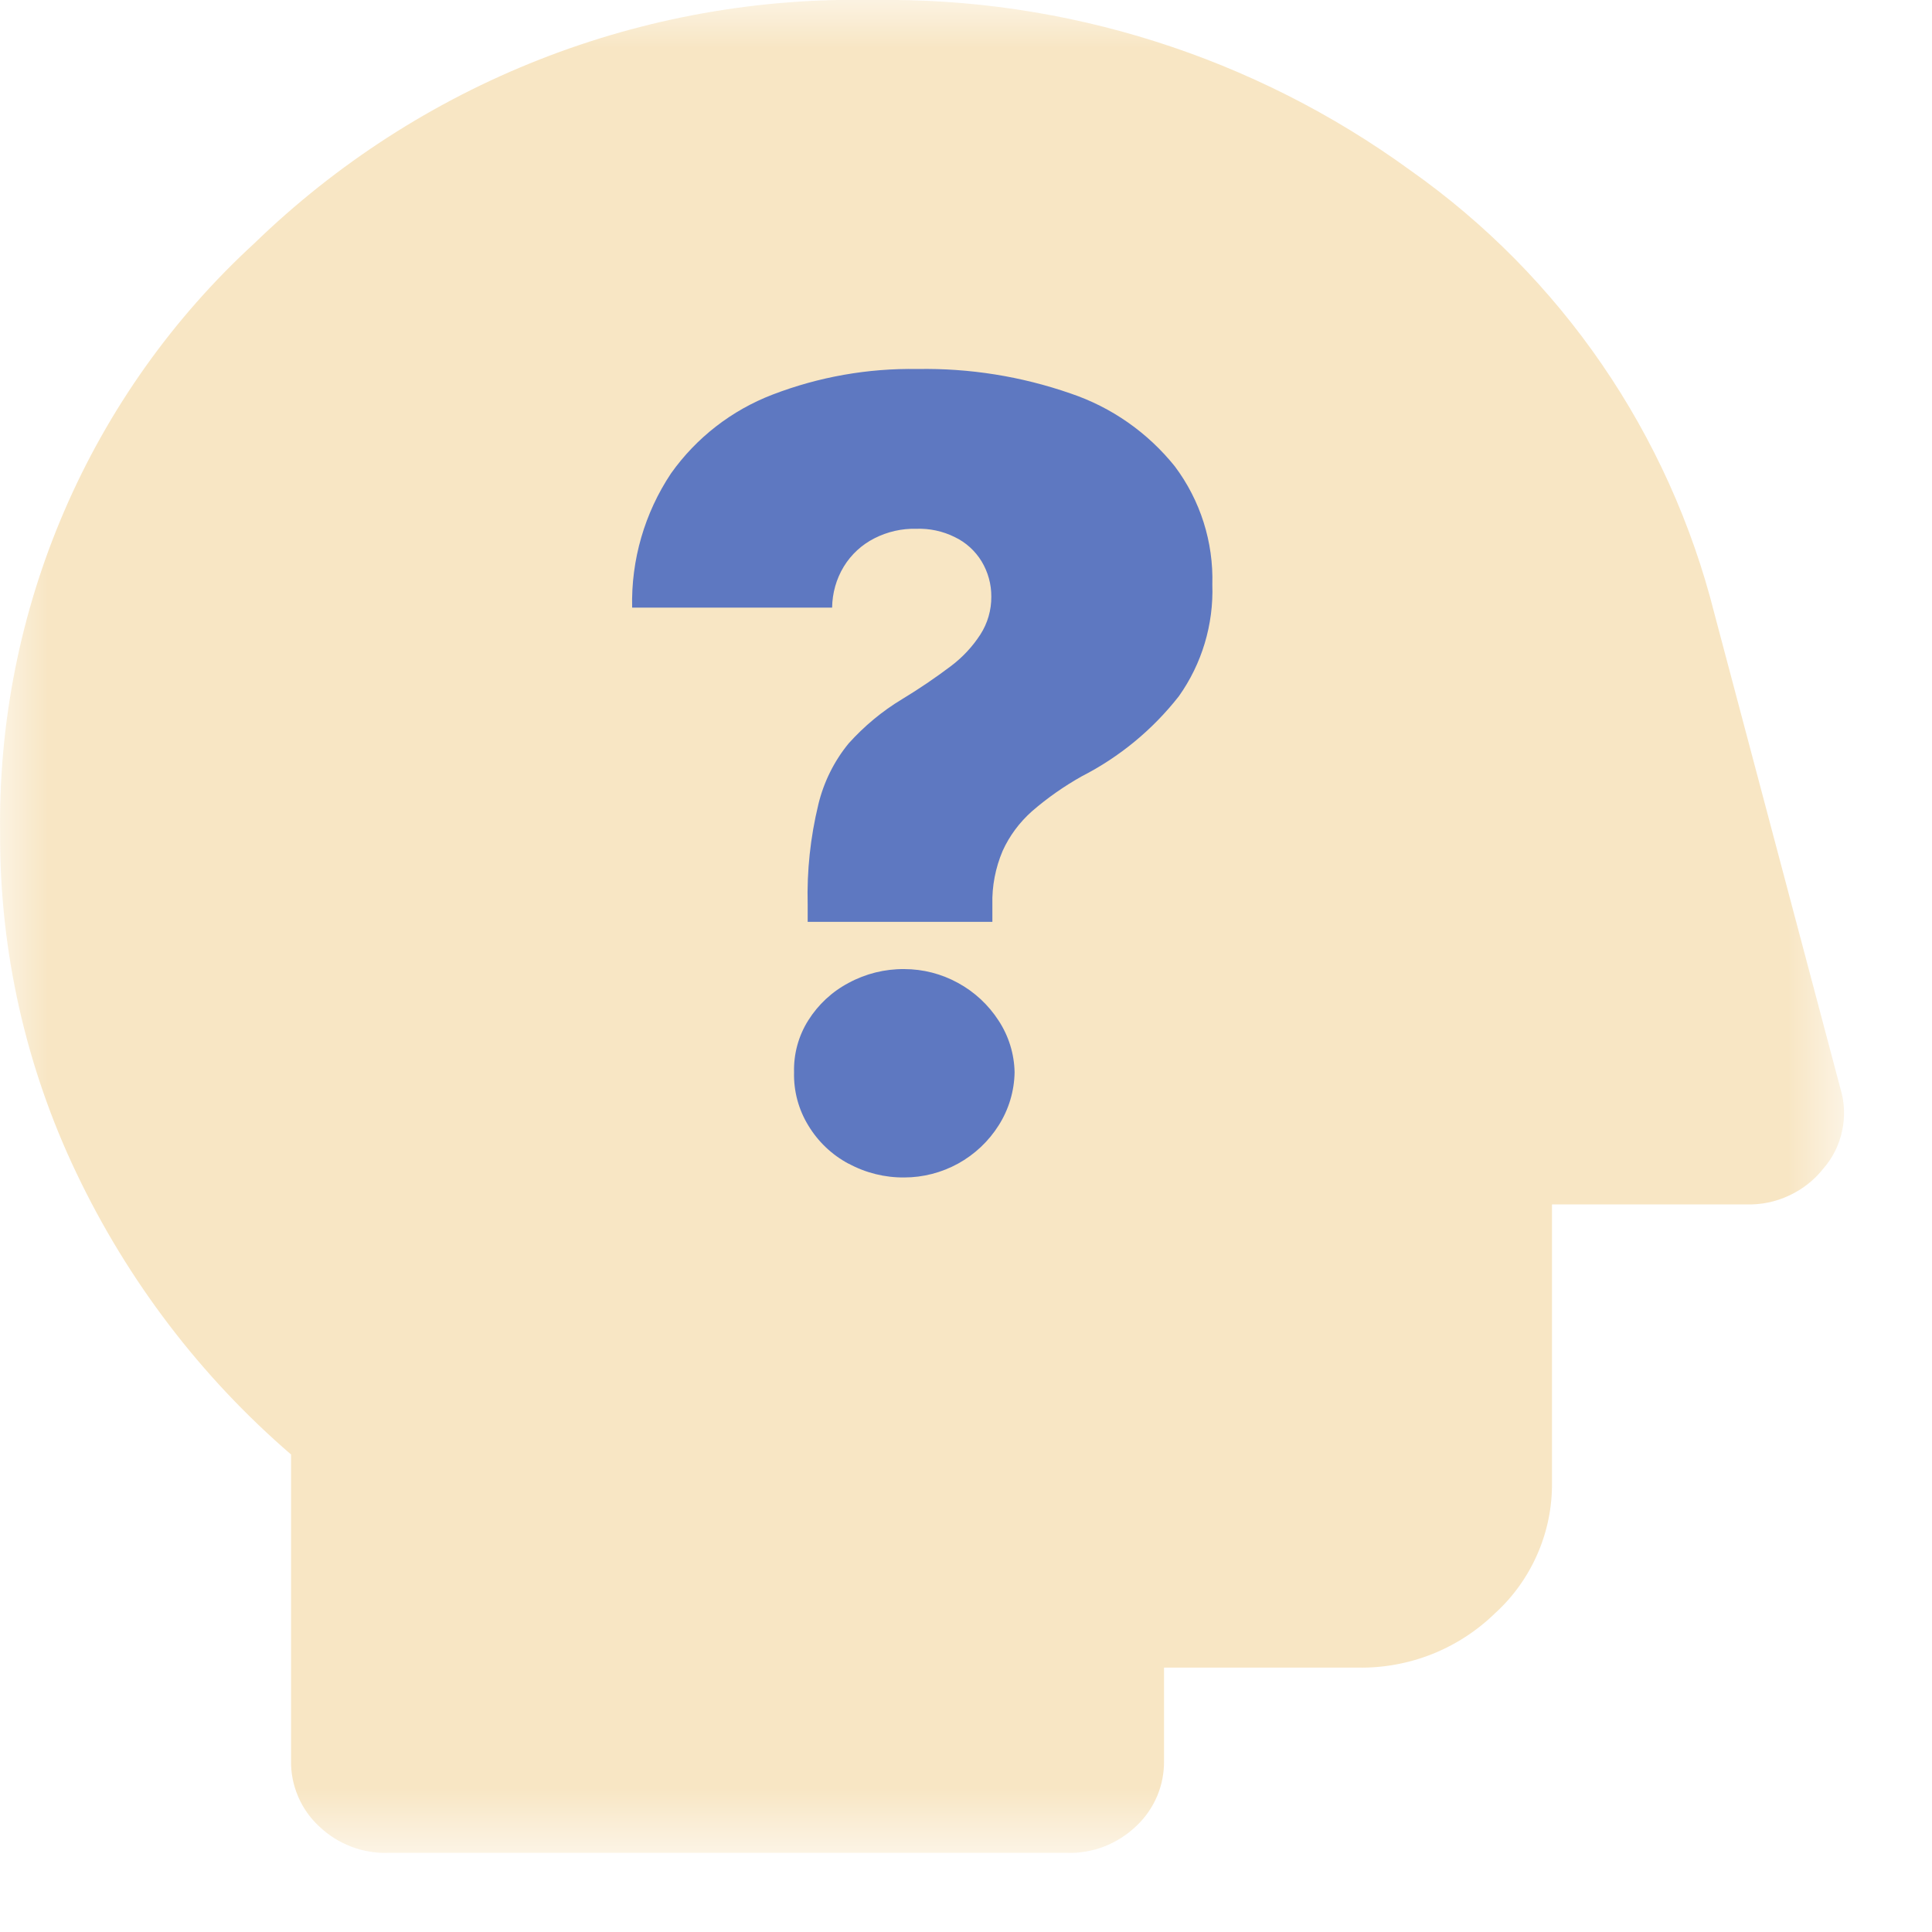 <svg width="20" height="20" viewBox="0 0 20 20" fill="none" xmlns="http://www.w3.org/2000/svg">
<mask id="mask0_1314_10459" style="mask-type:luminance" maskUnits="userSpaceOnUse" x="0" y="0" width="20" height="20">
<path d="M19.089 0H0V19.181H19.089V0Z" fill="white"/>
</mask>
<g mask="url(#mask0_1314_10459)">
<path d="M4.017 19.181C3.886 19.185 3.755 19.162 3.632 19.115C3.509 19.067 3.397 18.996 3.302 18.905C3.209 18.818 3.134 18.712 3.085 18.595C3.035 18.477 3.01 18.35 3.013 18.222V15.057C2.079 14.252 1.323 13.26 0.792 12.145C0.268 11.049 -0.003 9.848 0.001 8.632C-0.015 7.483 0.211 6.344 0.665 5.291C1.119 4.237 1.791 3.291 2.635 2.517C3.484 1.694 4.487 1.048 5.586 0.616C6.685 0.184 7.858 -0.025 9.037 7.67037e-05C11.031 -0.031 12.982 0.587 14.598 1.762C16.162 2.863 17.28 4.493 17.748 6.354L19.052 11.269C19.095 11.411 19.101 11.561 19.07 11.705C19.04 11.85 18.973 11.985 18.876 12.096C18.781 12.217 18.658 12.313 18.519 12.377C18.38 12.442 18.228 12.473 18.075 12.468H16.066V15.345C16.069 15.6 16.018 15.852 15.916 16.086C15.814 16.32 15.665 16.529 15.477 16.7C15.289 16.883 15.067 17.027 14.823 17.124C14.58 17.22 14.319 17.268 14.058 17.263H12.05V18.222C12.052 18.35 12.028 18.477 11.978 18.595C11.928 18.712 11.854 18.818 11.761 18.905C11.665 18.996 11.553 19.067 11.431 19.115C11.308 19.162 11.177 19.185 11.046 19.181" fill="#F8E6C4"/>
<path d="M8.471 8.329C8.527 8.097 8.634 7.88 8.785 7.696C8.946 7.517 9.132 7.362 9.338 7.238C9.513 7.132 9.683 7.017 9.847 6.893C9.966 6.803 10.068 6.693 10.149 6.568C10.224 6.451 10.263 6.315 10.262 6.177C10.263 6.048 10.228 5.922 10.162 5.812C10.095 5.702 9.998 5.614 9.882 5.559C9.759 5.498 9.622 5.469 9.485 5.474C9.335 5.47 9.187 5.504 9.053 5.572C8.922 5.638 8.812 5.739 8.735 5.865C8.657 5.993 8.616 6.14 8.614 6.29H6.544C6.532 5.796 6.673 5.311 6.946 4.901C7.209 4.53 7.576 4.246 8 4.084C8.477 3.901 8.986 3.811 9.497 3.82C10.036 3.81 10.573 3.896 11.082 4.073C11.507 4.216 11.881 4.478 12.162 4.828C12.426 5.18 12.563 5.612 12.55 6.052C12.564 6.465 12.442 6.872 12.203 7.208C11.931 7.555 11.588 7.837 11.197 8.037C11.014 8.14 10.841 8.261 10.682 8.399C10.554 8.513 10.45 8.652 10.379 8.809C10.305 8.984 10.268 9.173 10.273 9.363V9.543H8.361V9.364C8.352 9.016 8.389 8.668 8.471 8.33M8.785 12.047C8.612 11.955 8.468 11.818 8.367 11.65C8.266 11.485 8.215 11.294 8.22 11.1C8.215 10.91 8.266 10.723 8.367 10.563C8.47 10.399 8.614 10.265 8.785 10.175C8.962 10.079 9.16 10.03 9.361 10.032C9.555 10.032 9.746 10.081 9.917 10.175C10.088 10.268 10.232 10.402 10.338 10.566C10.442 10.725 10.499 10.909 10.503 11.099C10.5 11.294 10.443 11.485 10.338 11.65C10.234 11.815 10.089 11.951 9.919 12.045C9.748 12.139 9.556 12.189 9.361 12.189C9.16 12.191 8.962 12.142 8.785 12.046" fill="#5E78C1"/>
</g>
</svg>
